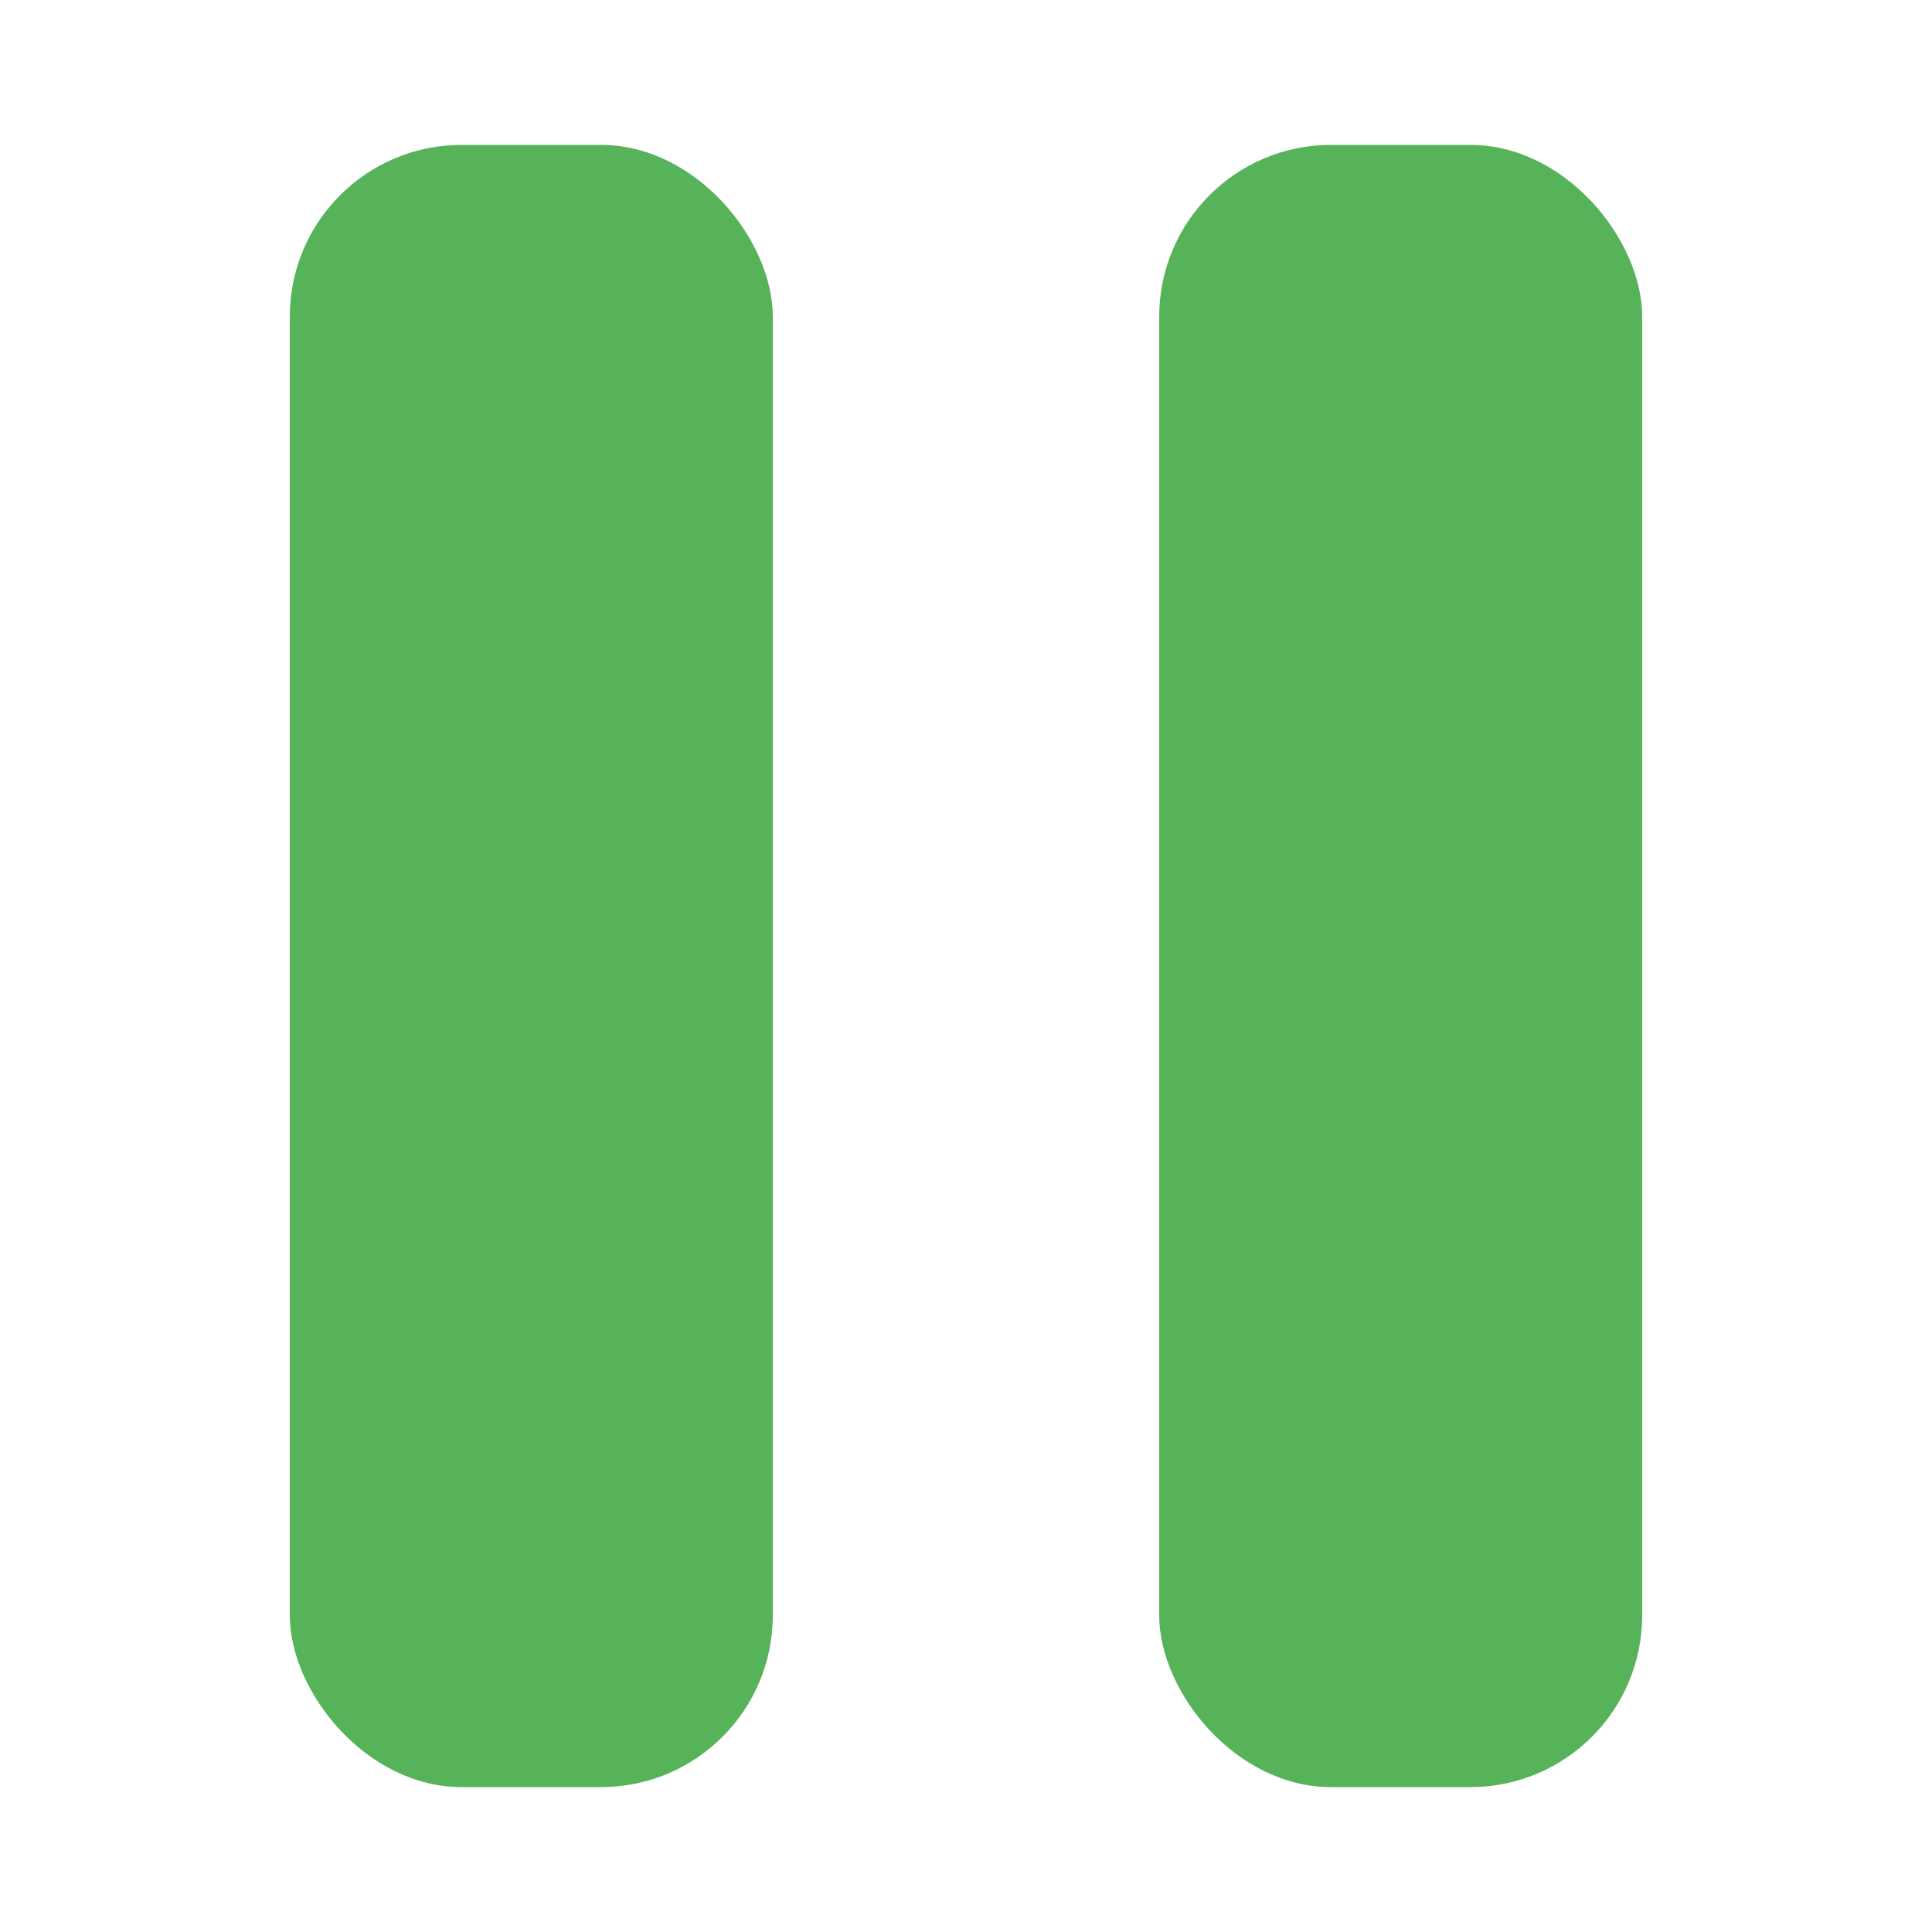 <svg xmlns="http://www.w3.org/2000/svg" width="20" height="20" fill="none" viewBox="0 0 20 20"><rect width="5" height="17" x="12" y="1.5" fill="#57B359" rx="1.778"/><rect width="5" height="17" x="3" y="1.5" fill="#57B359" rx="1.778"/></svg>